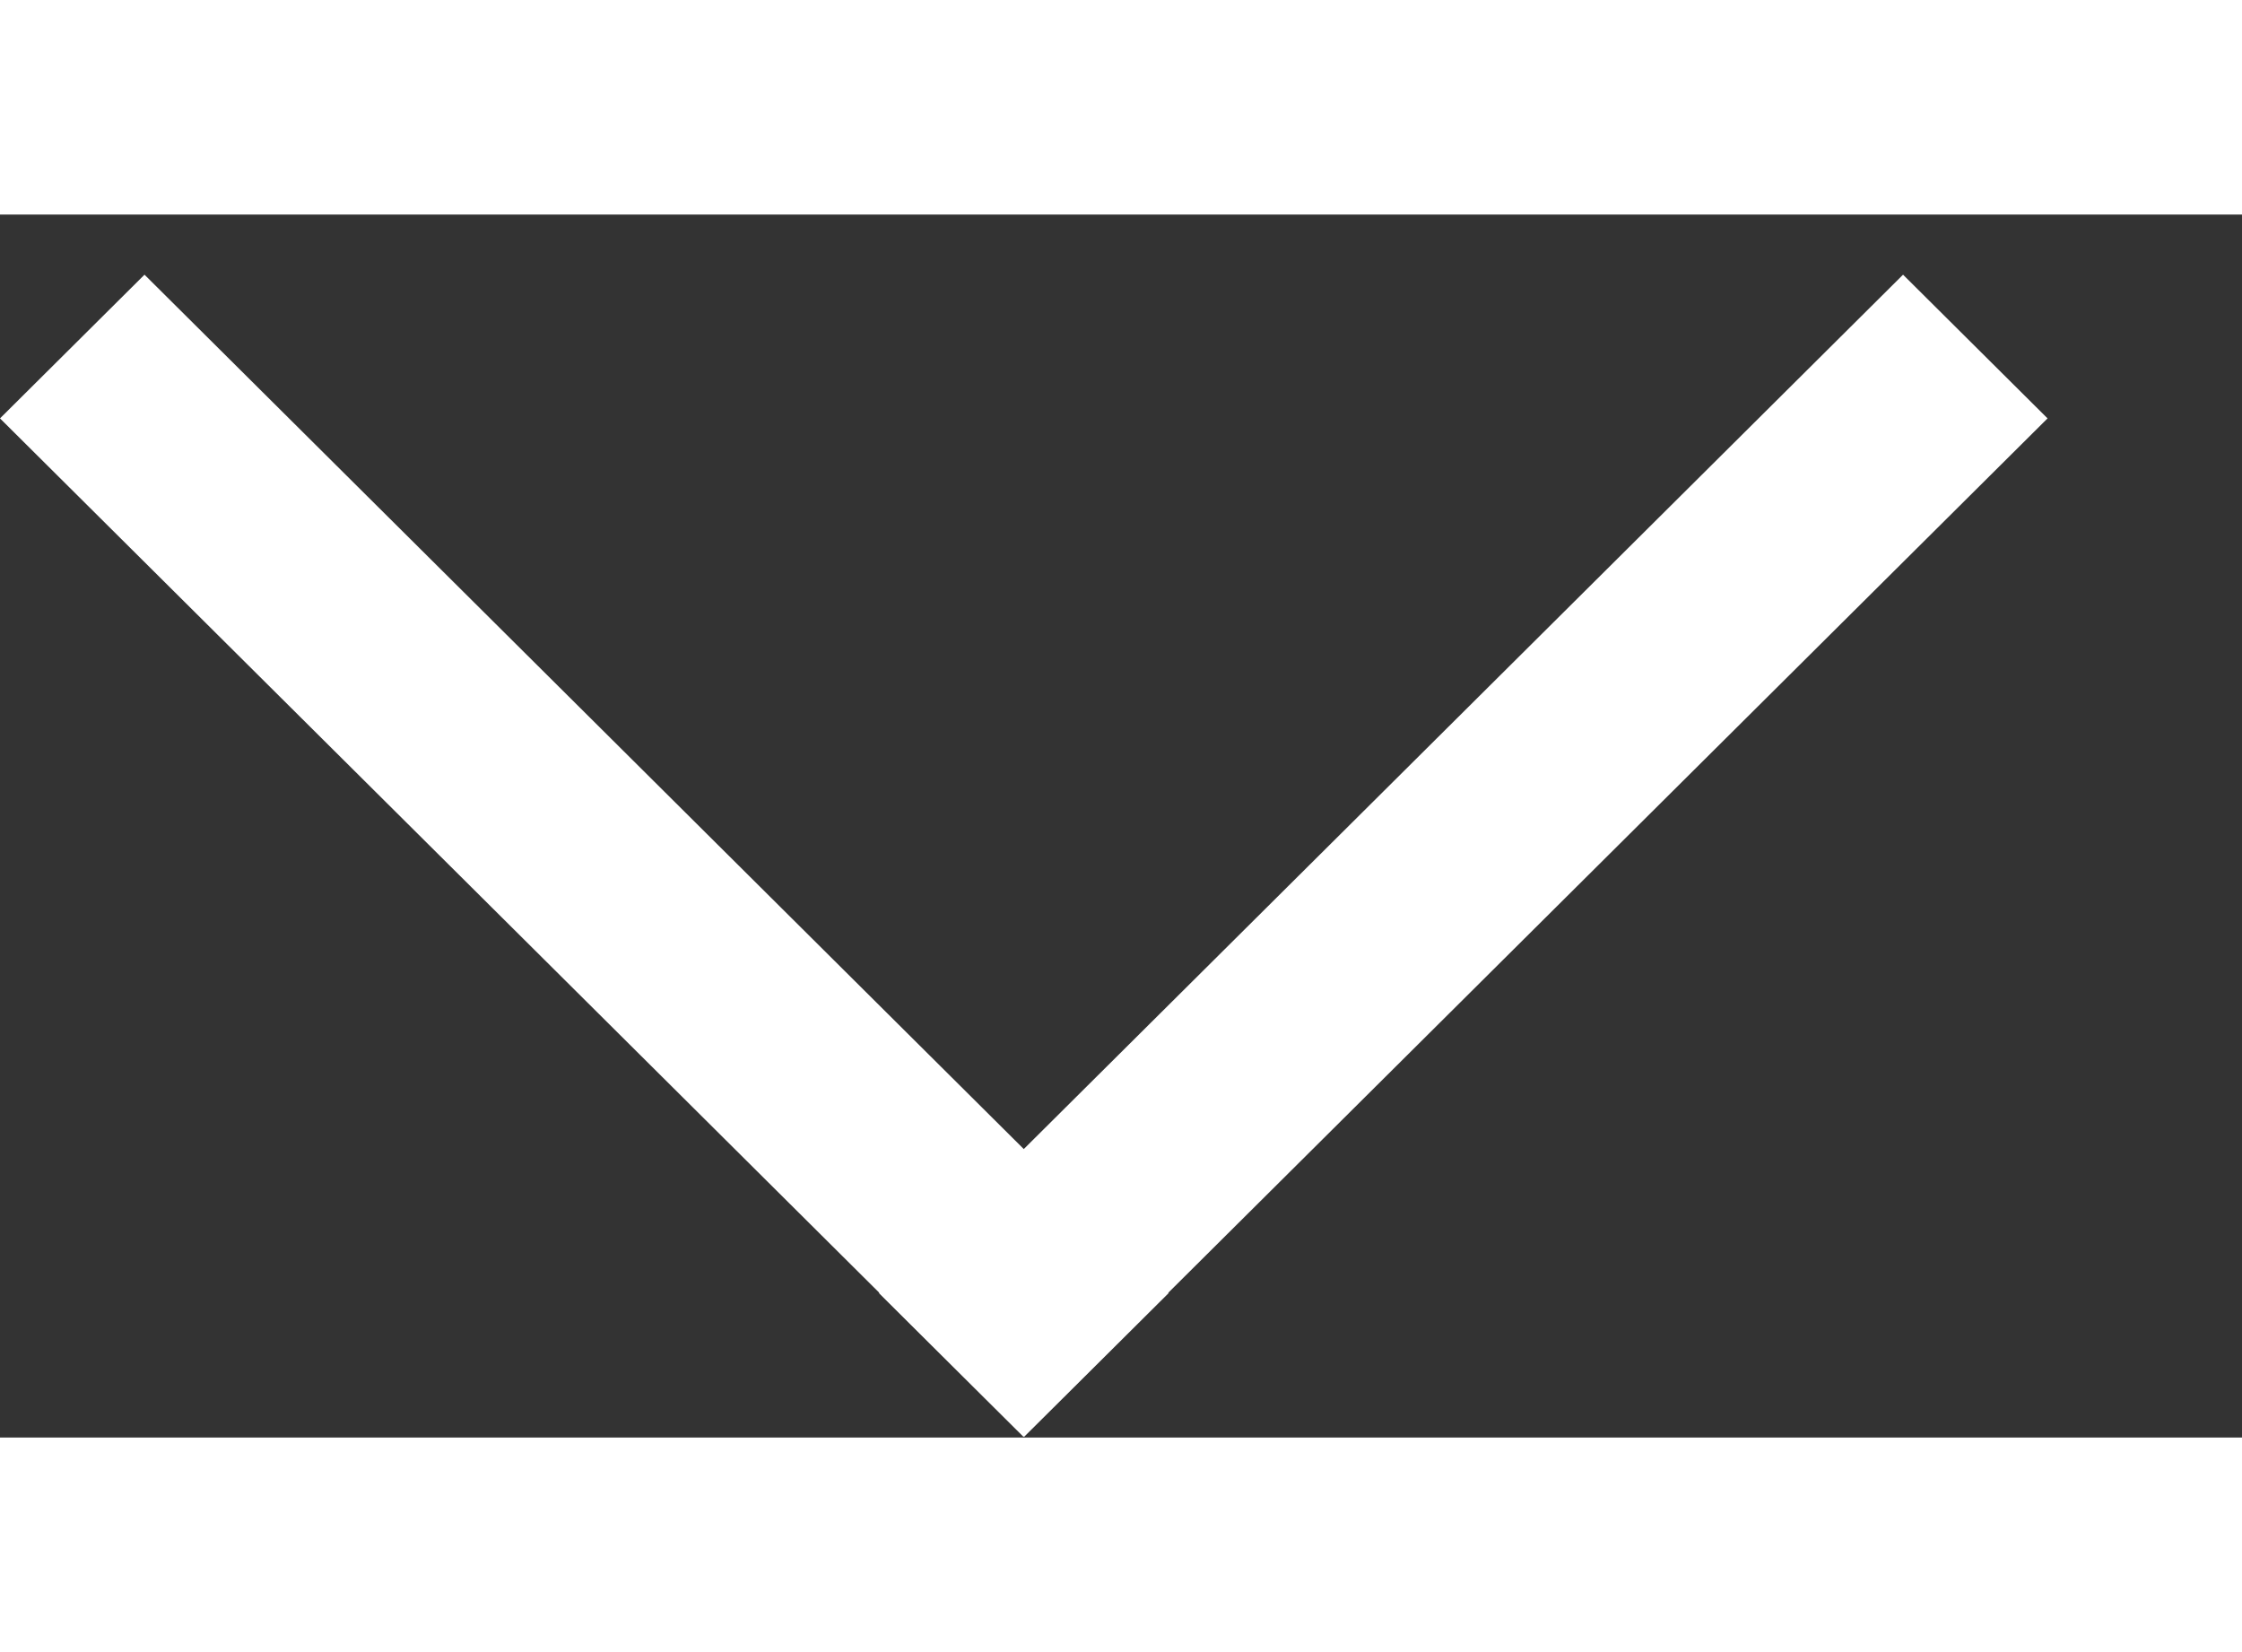 <svg width="19" height="14" viewBox="0 0 11 6" fill="none" xmlns="http://www.w3.org/2000/svg">
    <rect x="0" y="0" width="11" height="6" fill="#333333" stroke="none"/>
    <line y1="-0.5" x2="7.087" y2="-0.5" transform="matrix(0.709 0.705 -0.709 0.705 0 1)" stroke="white"/>
    <line y1="-0.5" x2="7.087" y2="-0.5" transform="matrix(-0.709 0.705 0.709 0.705 10.046 1)" stroke="white"/>
</svg>
